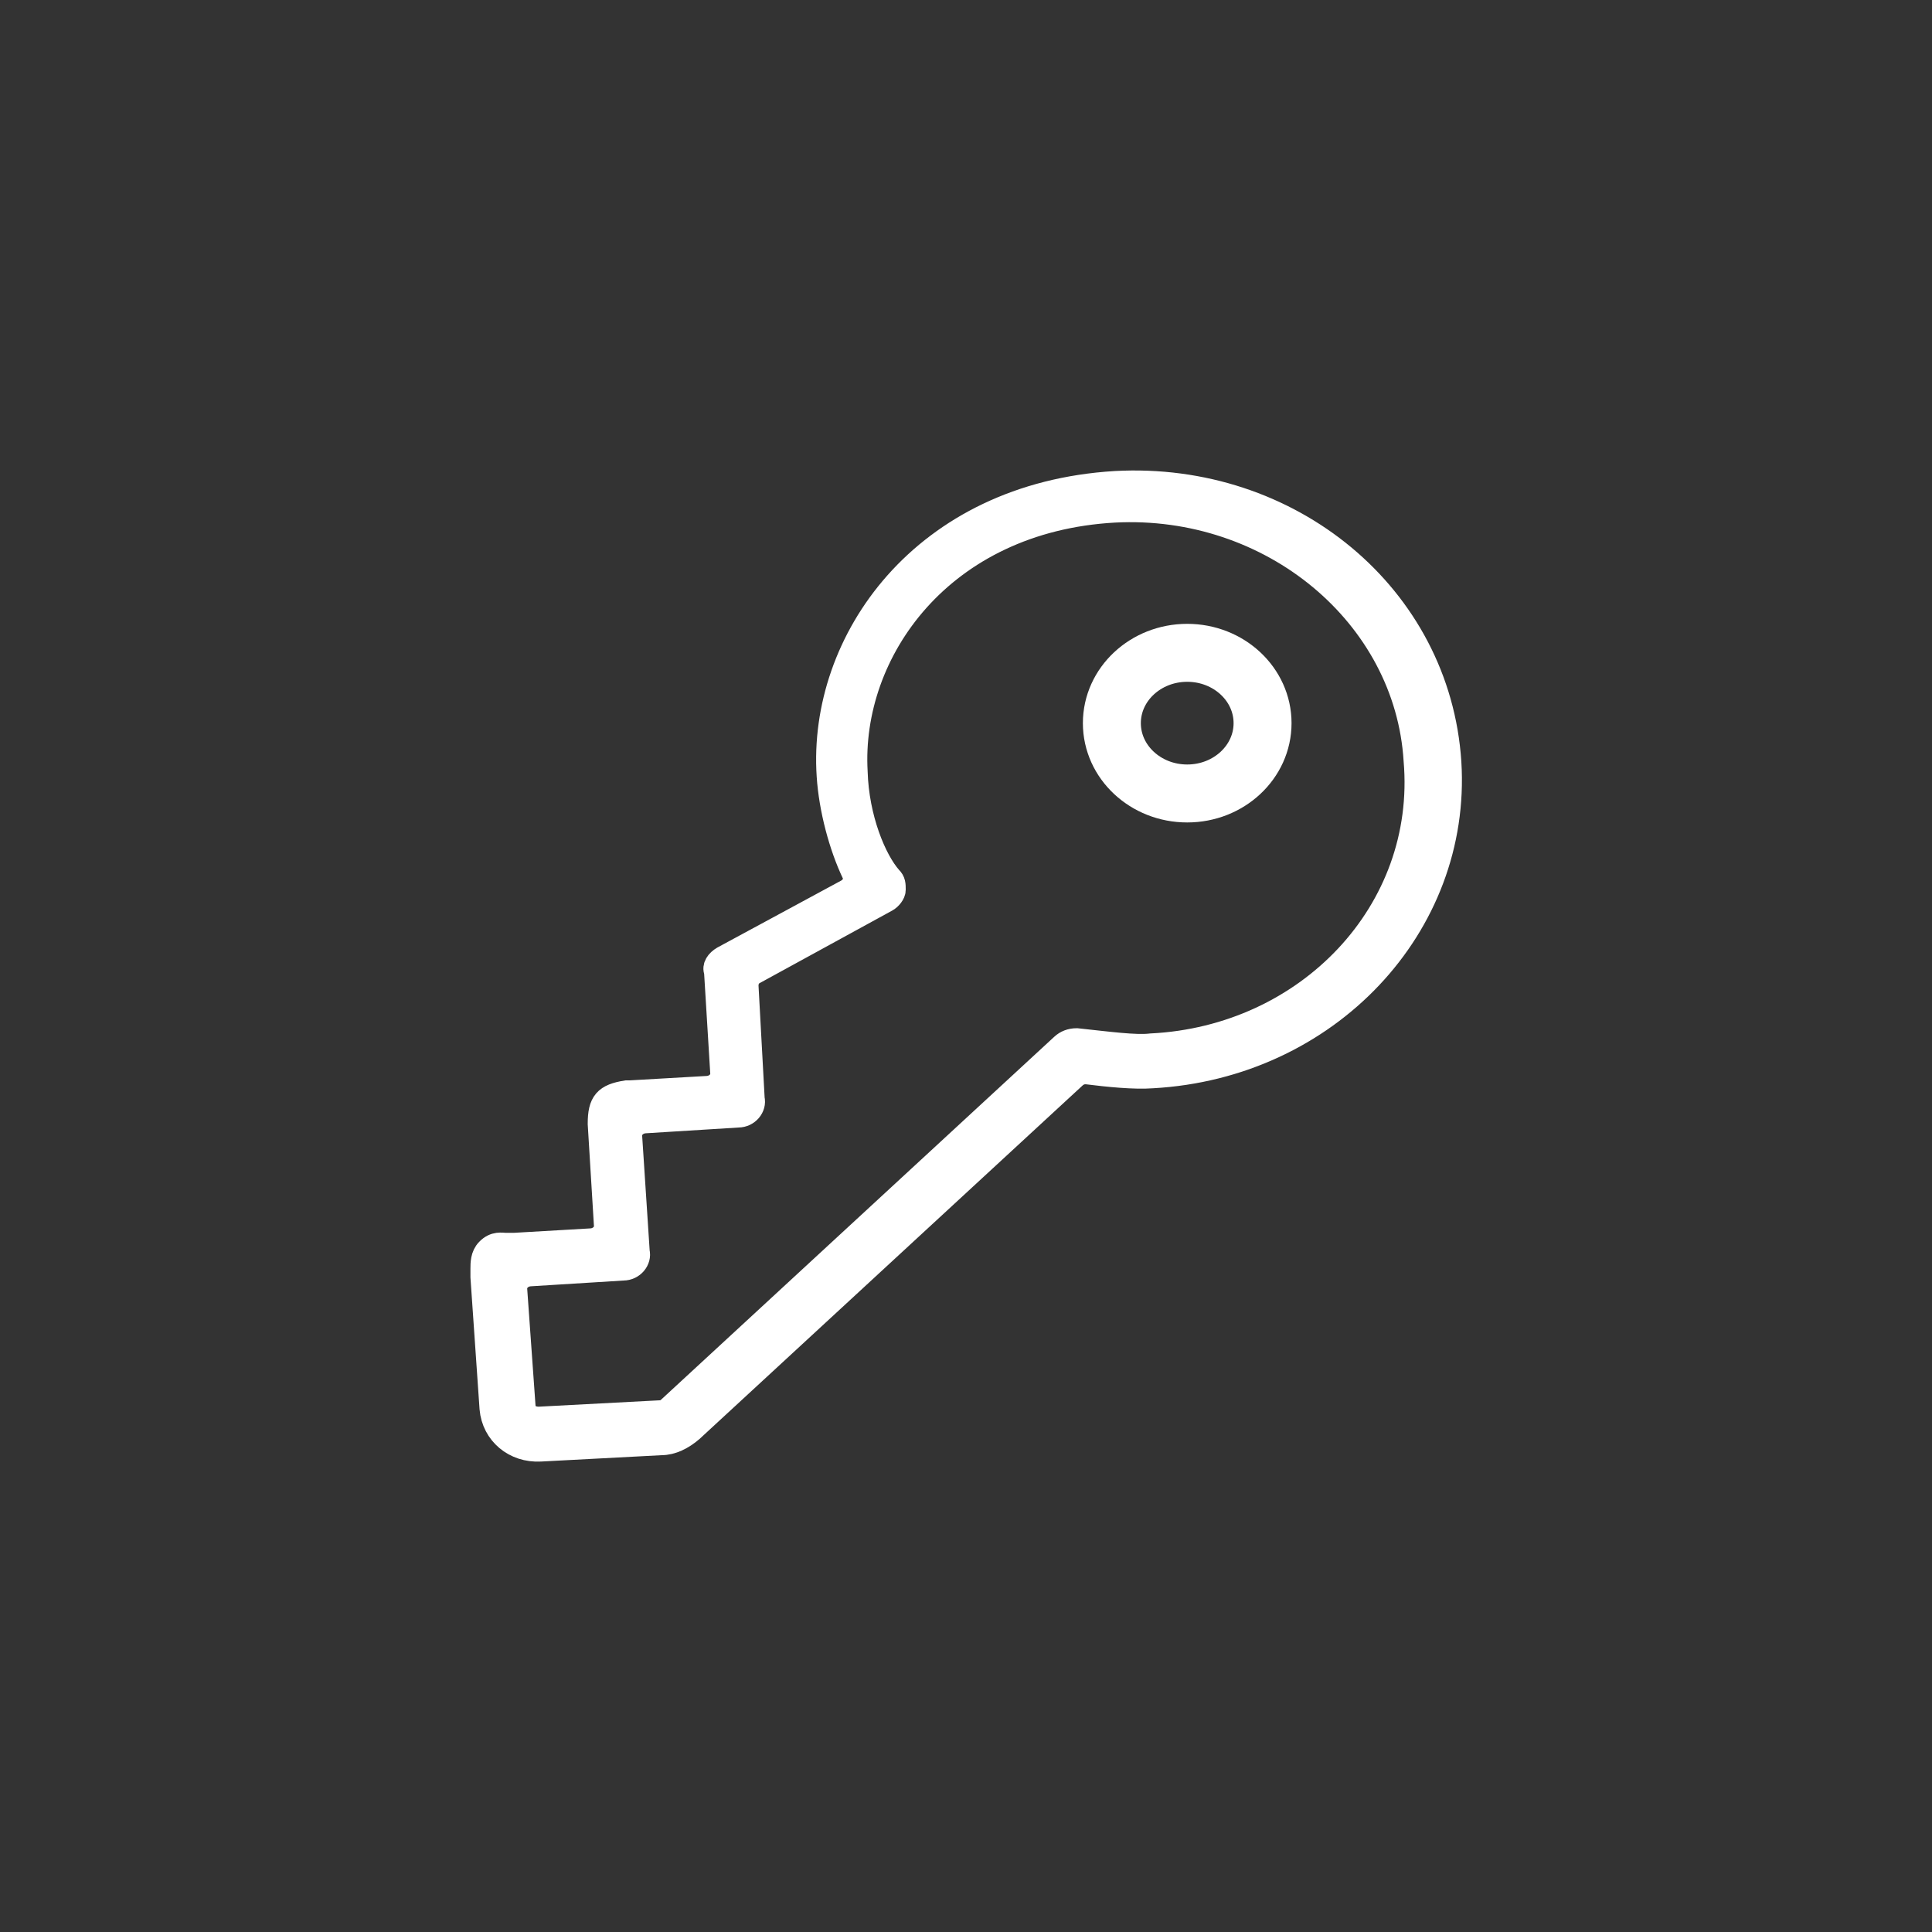 <?xml version="1.0" encoding="utf-8"?>
<!-- Generator: Adobe Illustrator 23.0.3, SVG Export Plug-In . SVG Version: 6.00 Build 0)  -->
<svg version="1.1" id="Layer_1" xmlns="http://www.w3.org/2000/svg" xmlns:xlink="http://www.w3.org/1999/xlink" x="0px" y="0px"
	 viewBox="0 0 100 100" style="enable-background:new 0 0 100 100;" xml:space="preserve">
<rect x="0" y="0" width="100" height="100" fill="#333333" stroke="none"/>
<style type="text/css">
	.st0{fill: #ffffff;stroke: #ffffff;stroke-width:1.3;stroke-miterlimit:10;}
	.st1{fill:none;stroke:#ffffff;stroke-width:3;stroke-miterlimit:10;}
</style>
<g>
	<path class="st0" d="M57.73,25.03c-9.94,0.6-15.27,8.16-14.81,15.12c0.11,1.73,0.64,3.66,1.29,5.03c0.18,0.37,0,0.77-0.36,0.97
		l-6.4,3.46c-0.29,0.17-0.47,0.43-0.36,0.67l0.32,5.23c0.04,0.43-0.32,0.8-0.79,0.83l-4.01,0.23h-0.18c-1.07,0.17-1.36,0.5-1.36,1.6
		l0.32,5.23c0.04,0.43-0.32,0.8-0.79,0.83l-3.97,0.23h-0.04h-0.43c-0.18,0-0.54-0.1-0.89,0.27C25,65,25,65.4,25,65.67v0.4v0.03
		l0.47,6.8c0.11,1.27,1.18,2.17,2.5,2.1l6.26-0.33c0.54,0,1.07-0.27,1.54-0.67l19.82-18.29c0.18-0.17,0.43-0.27,0.72-0.23
		c1.04,0.13,2.4,0.27,3.33,0.2c9.05-0.5,15.88-7.76,15.35-16.22C74.43,30.86,66.74,24.53,57.73,25.03z M59.59,54.14
		c-0.82,0.1-2.25-0.1-3.86-0.27c-0.29,0-0.54,0.1-0.72,0.27L34.62,72.96c-0.11,0.1-0.29,0.17-0.47,0.17l-6.26,0.33
		c-0.47,0-0.82-0.27-0.82-0.67l-0.43-6.03c-0.04-0.43,0.32-0.8,0.79-0.83l4.83-0.3c0.47,0,0.82-0.43,0.72-0.83l-0.39-5.96
		c-0.04-0.43,0.32-0.8,0.79-0.83l4.83-0.3c0.47,0,0.82-0.43,0.72-0.83l-0.32-5.86c0-0.3,0.14-0.57,0.39-0.7l6.87-3.76
		c0.18-0.1,0.36-0.33,0.36-0.5c0-0.27,0-0.43-0.18-0.6c-0.82-0.93-1.72-3.1-1.79-5.5c-0.36-6.26,4.47-13.06,13.41-13.56
		c8.16-0.43,15.17,5.43,15.63,12.96C73.97,47.18,67.71,53.74,59.59,54.14z"/>
</g>
<ellipse class="st1" cx="61.45" cy="37.43" rx="3.9" ry="3.64"/>
</svg>
